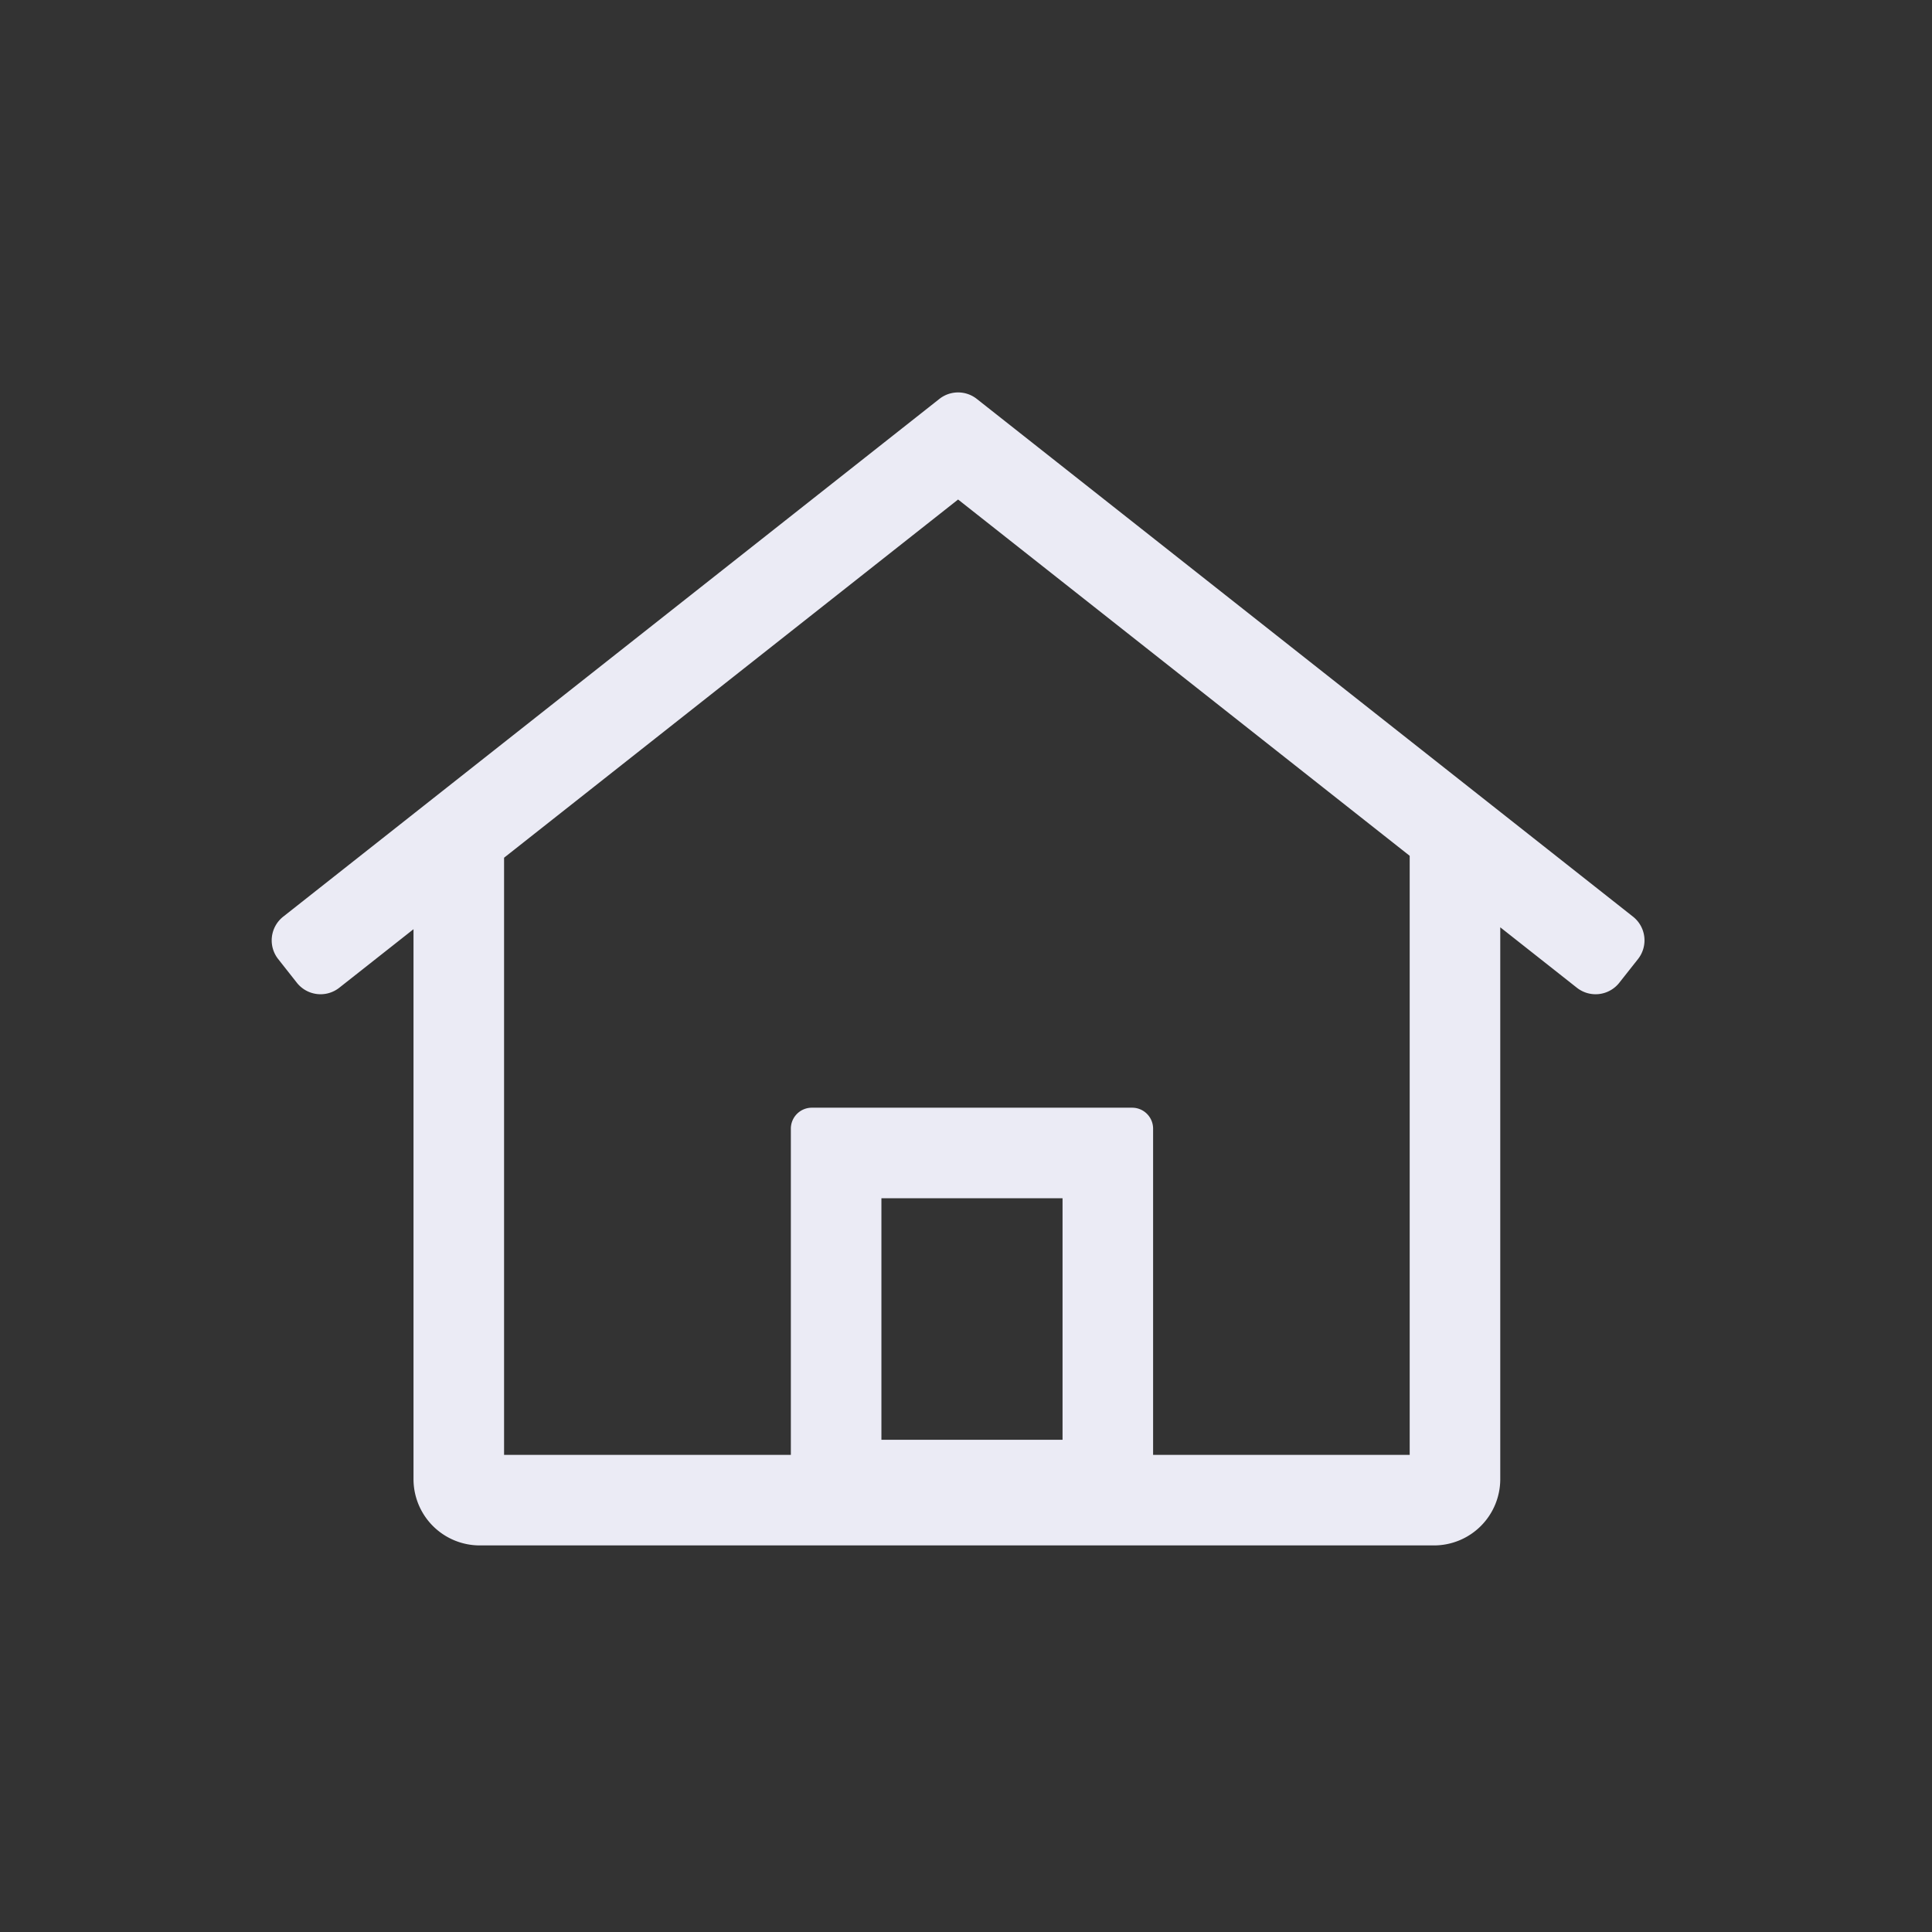 <?xml version="1.0" standalone="no"?><!DOCTYPE svg PUBLIC "-//W3C//DTD SVG 1.1//EN" "http://www.w3.org/Graphics/SVG/1.1/DTD/svg11.dtd"><svg t="1698316506682" class="icon" viewBox="0 0 1024 1024" version="1.1" xmlns="http://www.w3.org/2000/svg" p-id="4255" width="200" height="200" xmlns:xlink="http://www.w3.org/1999/xlink"><rect x="0" y="0" width="1024" height="1024" fill="#333333" stroke="none"/><path d="M267.168 454.624v316.48h152V598.224c0-6.144 4.992-11.12 11.136-11.12h169.728c6.16 0 11.136 4.976 11.136 11.12v172.88h136V453.6l-239.36-188.848-240.64 189.856z m-48 37.872l-39.36 31.04a16 16 0 0 1-22.464-2.656l-9.904-12.56a16 16 0 0 1 2.656-22.464l347.792-274.416a16 16 0 0 1 19.84 0l347.792 274.4a16 16 0 0 1 2.656 22.48l-9.92 12.56a16 16 0 0 1-22.464 2.656l-40.624-32.048v292.48a35.136 35.136 0 0 1-35.136 35.136H254.304a35.136 35.136 0 0 1-35.136-35.136V492.496z m248 270.608h96v-128h-96v128z" fill="#EBEBF5" p-id="4256"></path></svg>